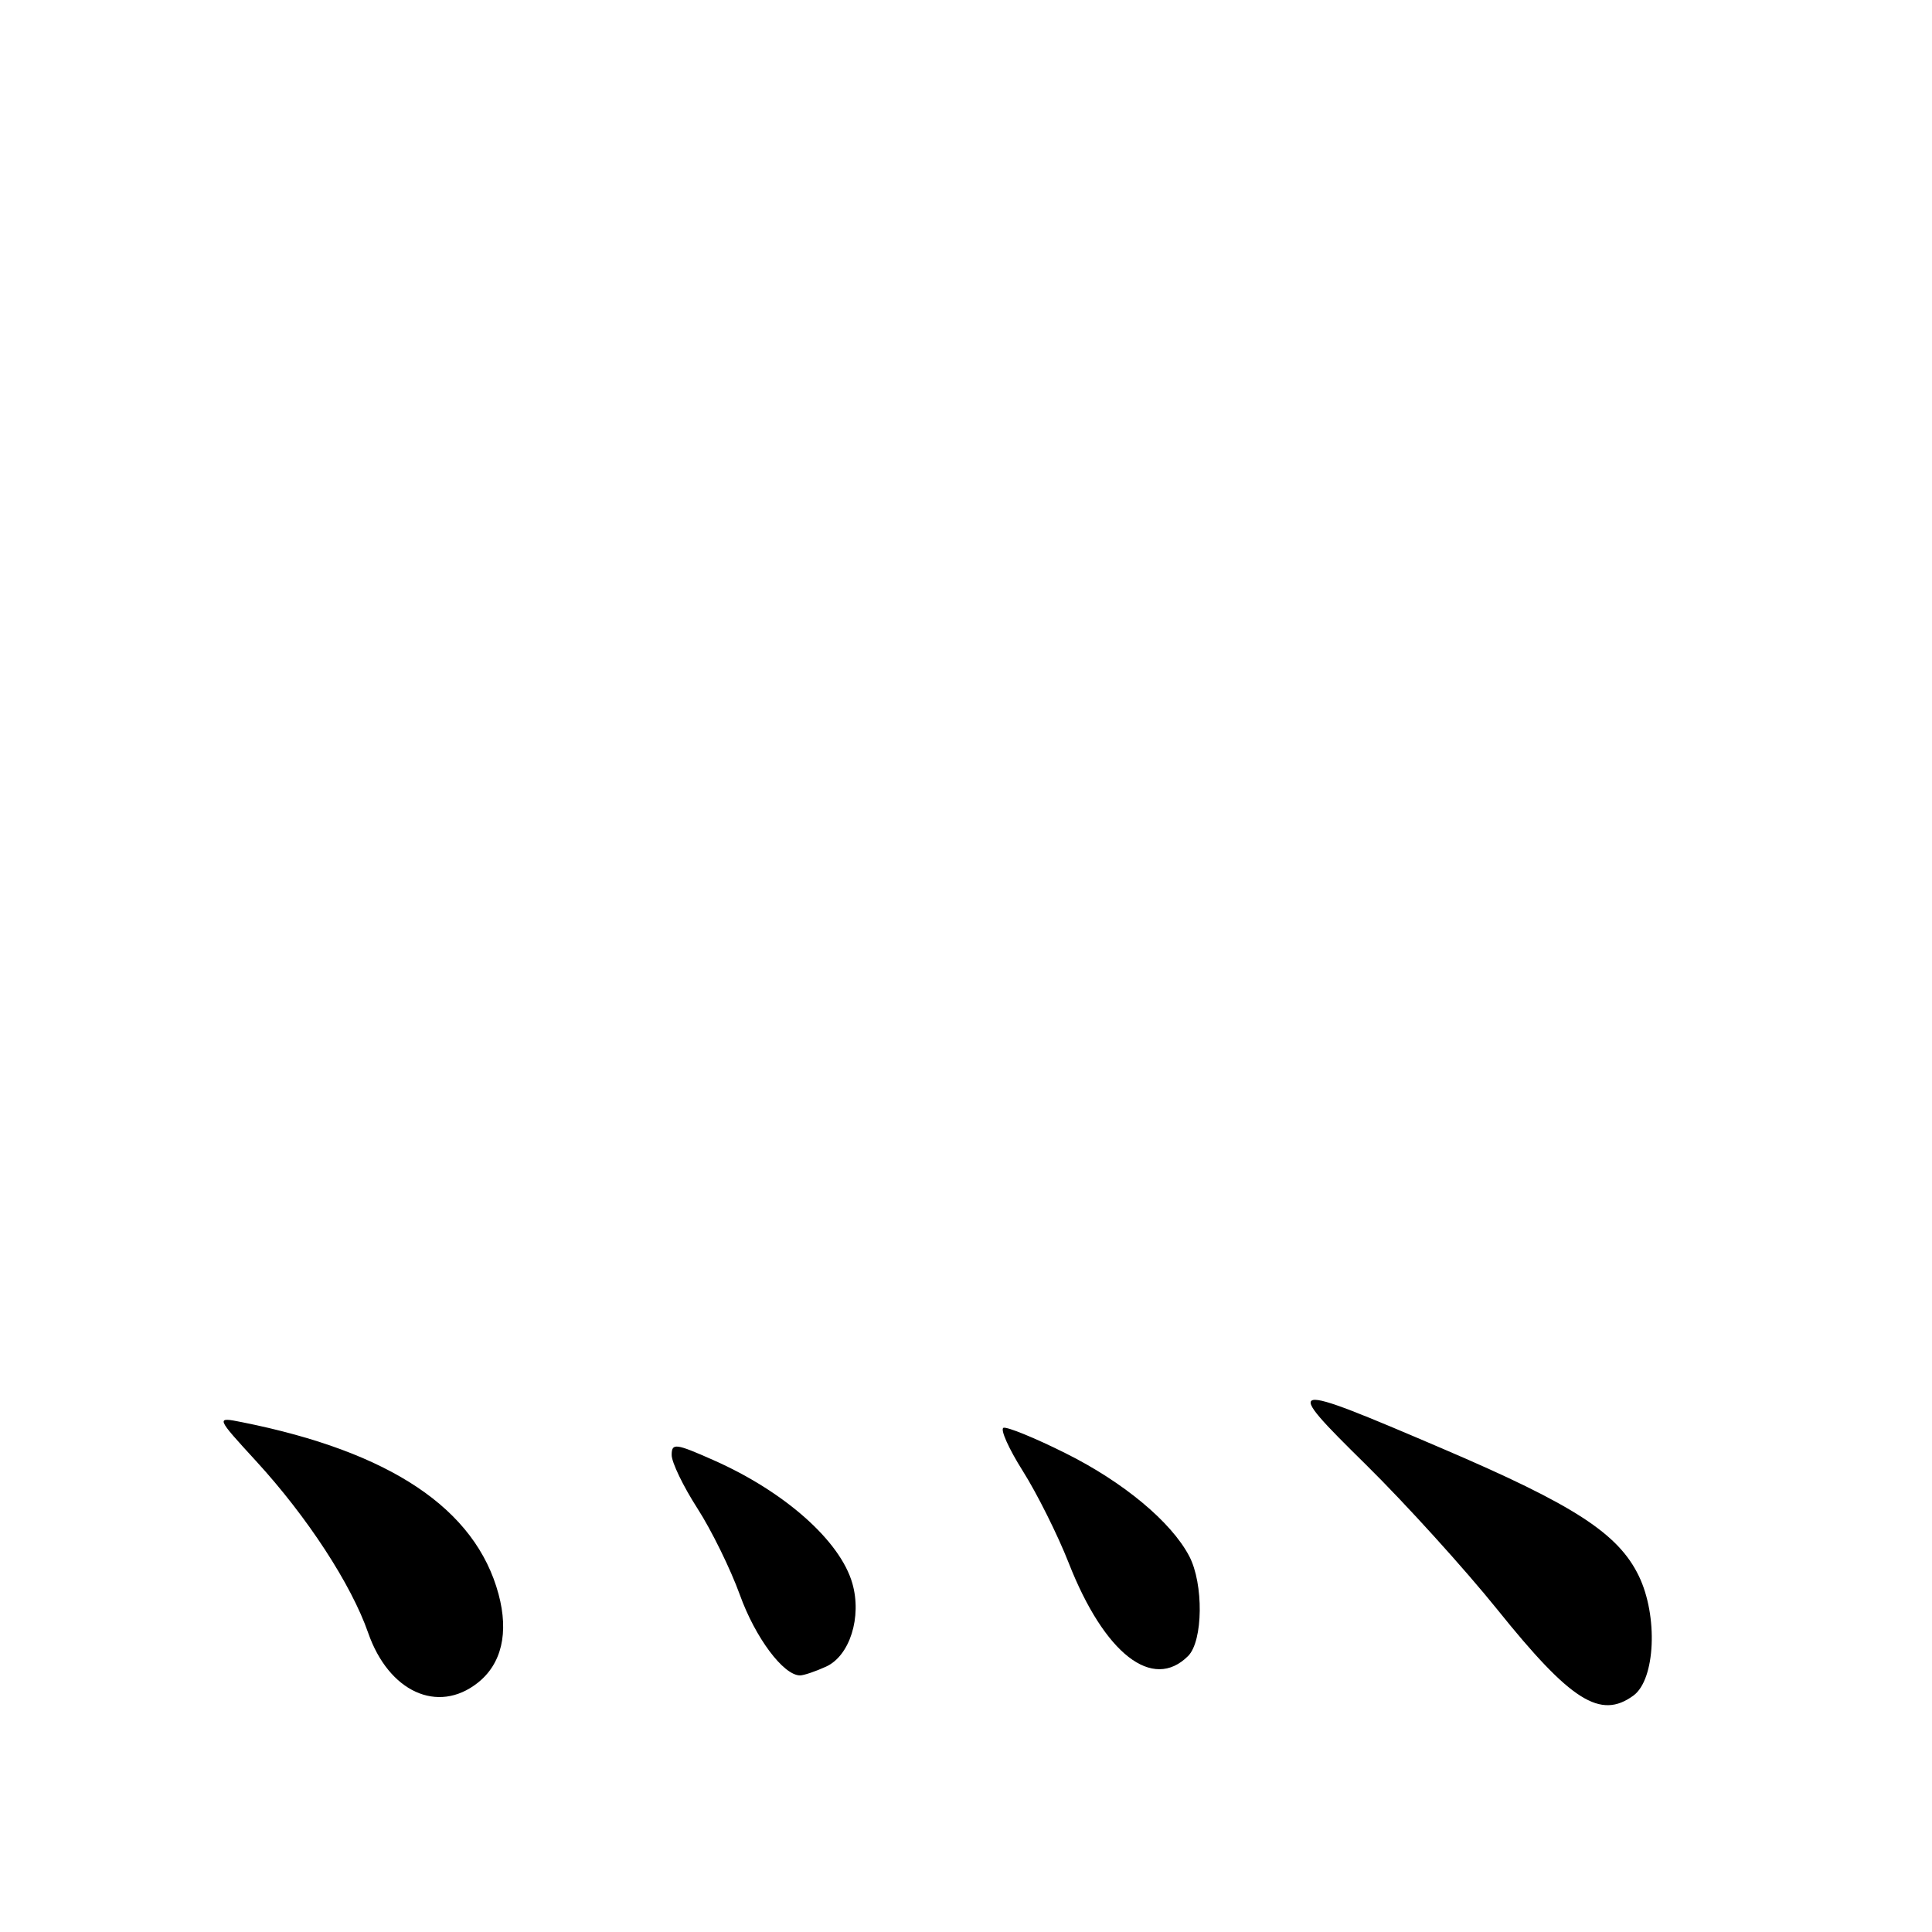 <?xml version="1.0" encoding="UTF-8" standalone="no"?>
<!DOCTYPE svg PUBLIC "-//W3C//DTD SVG 1.1//EN" "http://www.w3.org/Graphics/SVG/1.1/DTD/svg11.dtd" >
<svg xmlns="http://www.w3.org/2000/svg" xmlns:xlink="http://www.w3.org/1999/xlink" version="1.1" viewBox="0 0 256 256">
 <g >
 <path fill="currentColor"
d=" M 216.44 224.67 C 219.35 222.54 219.72 214.13 217.15 208.82 C 214.43 203.20 208.60 199.42 191.16 191.96 C 170.13 182.96 169.78 183.04 181.03 194.11 C 186.27 199.28 194.09 207.91 198.42 213.29 C 208.15 225.40 212.06 227.87 216.44 224.67 Z  M 63.29 222.99 C 66.47 220.49 67.44 216.36 66.06 211.23 C 63.02 199.93 51.74 192.37 32.03 188.44 C 28.57 187.75 28.57 187.75 33.95 193.62 C 40.73 201.01 46.55 209.95 48.78 216.35 C 51.50 224.17 58.00 227.15 63.29 222.99 Z  M 109.45 220.84 C 112.60 219.41 114.22 214.27 112.94 209.80 C 111.33 204.17 103.97 197.65 94.55 193.48 C 89.50 191.24 89.00 191.18 89.00 192.80 C 89.00 193.77 90.53 196.94 92.40 199.85 C 94.27 202.75 96.80 207.91 98.03 211.31 C 100.07 216.99 103.81 222.00 106.01 222.00 C 106.50 222.00 108.05 221.48 109.45 220.84 Z  M 157.43 219.43 C 159.42 217.44 159.50 209.86 157.58 206.20 C 155.19 201.65 148.86 196.38 141.17 192.55 C 137.13 190.53 133.44 189.03 132.97 189.19 C 132.50 189.36 133.65 191.94 135.53 194.92 C 137.41 197.90 140.15 203.38 141.61 207.10 C 146.33 219.14 152.73 224.13 157.43 219.43 Z "/>
</g>
</svg>